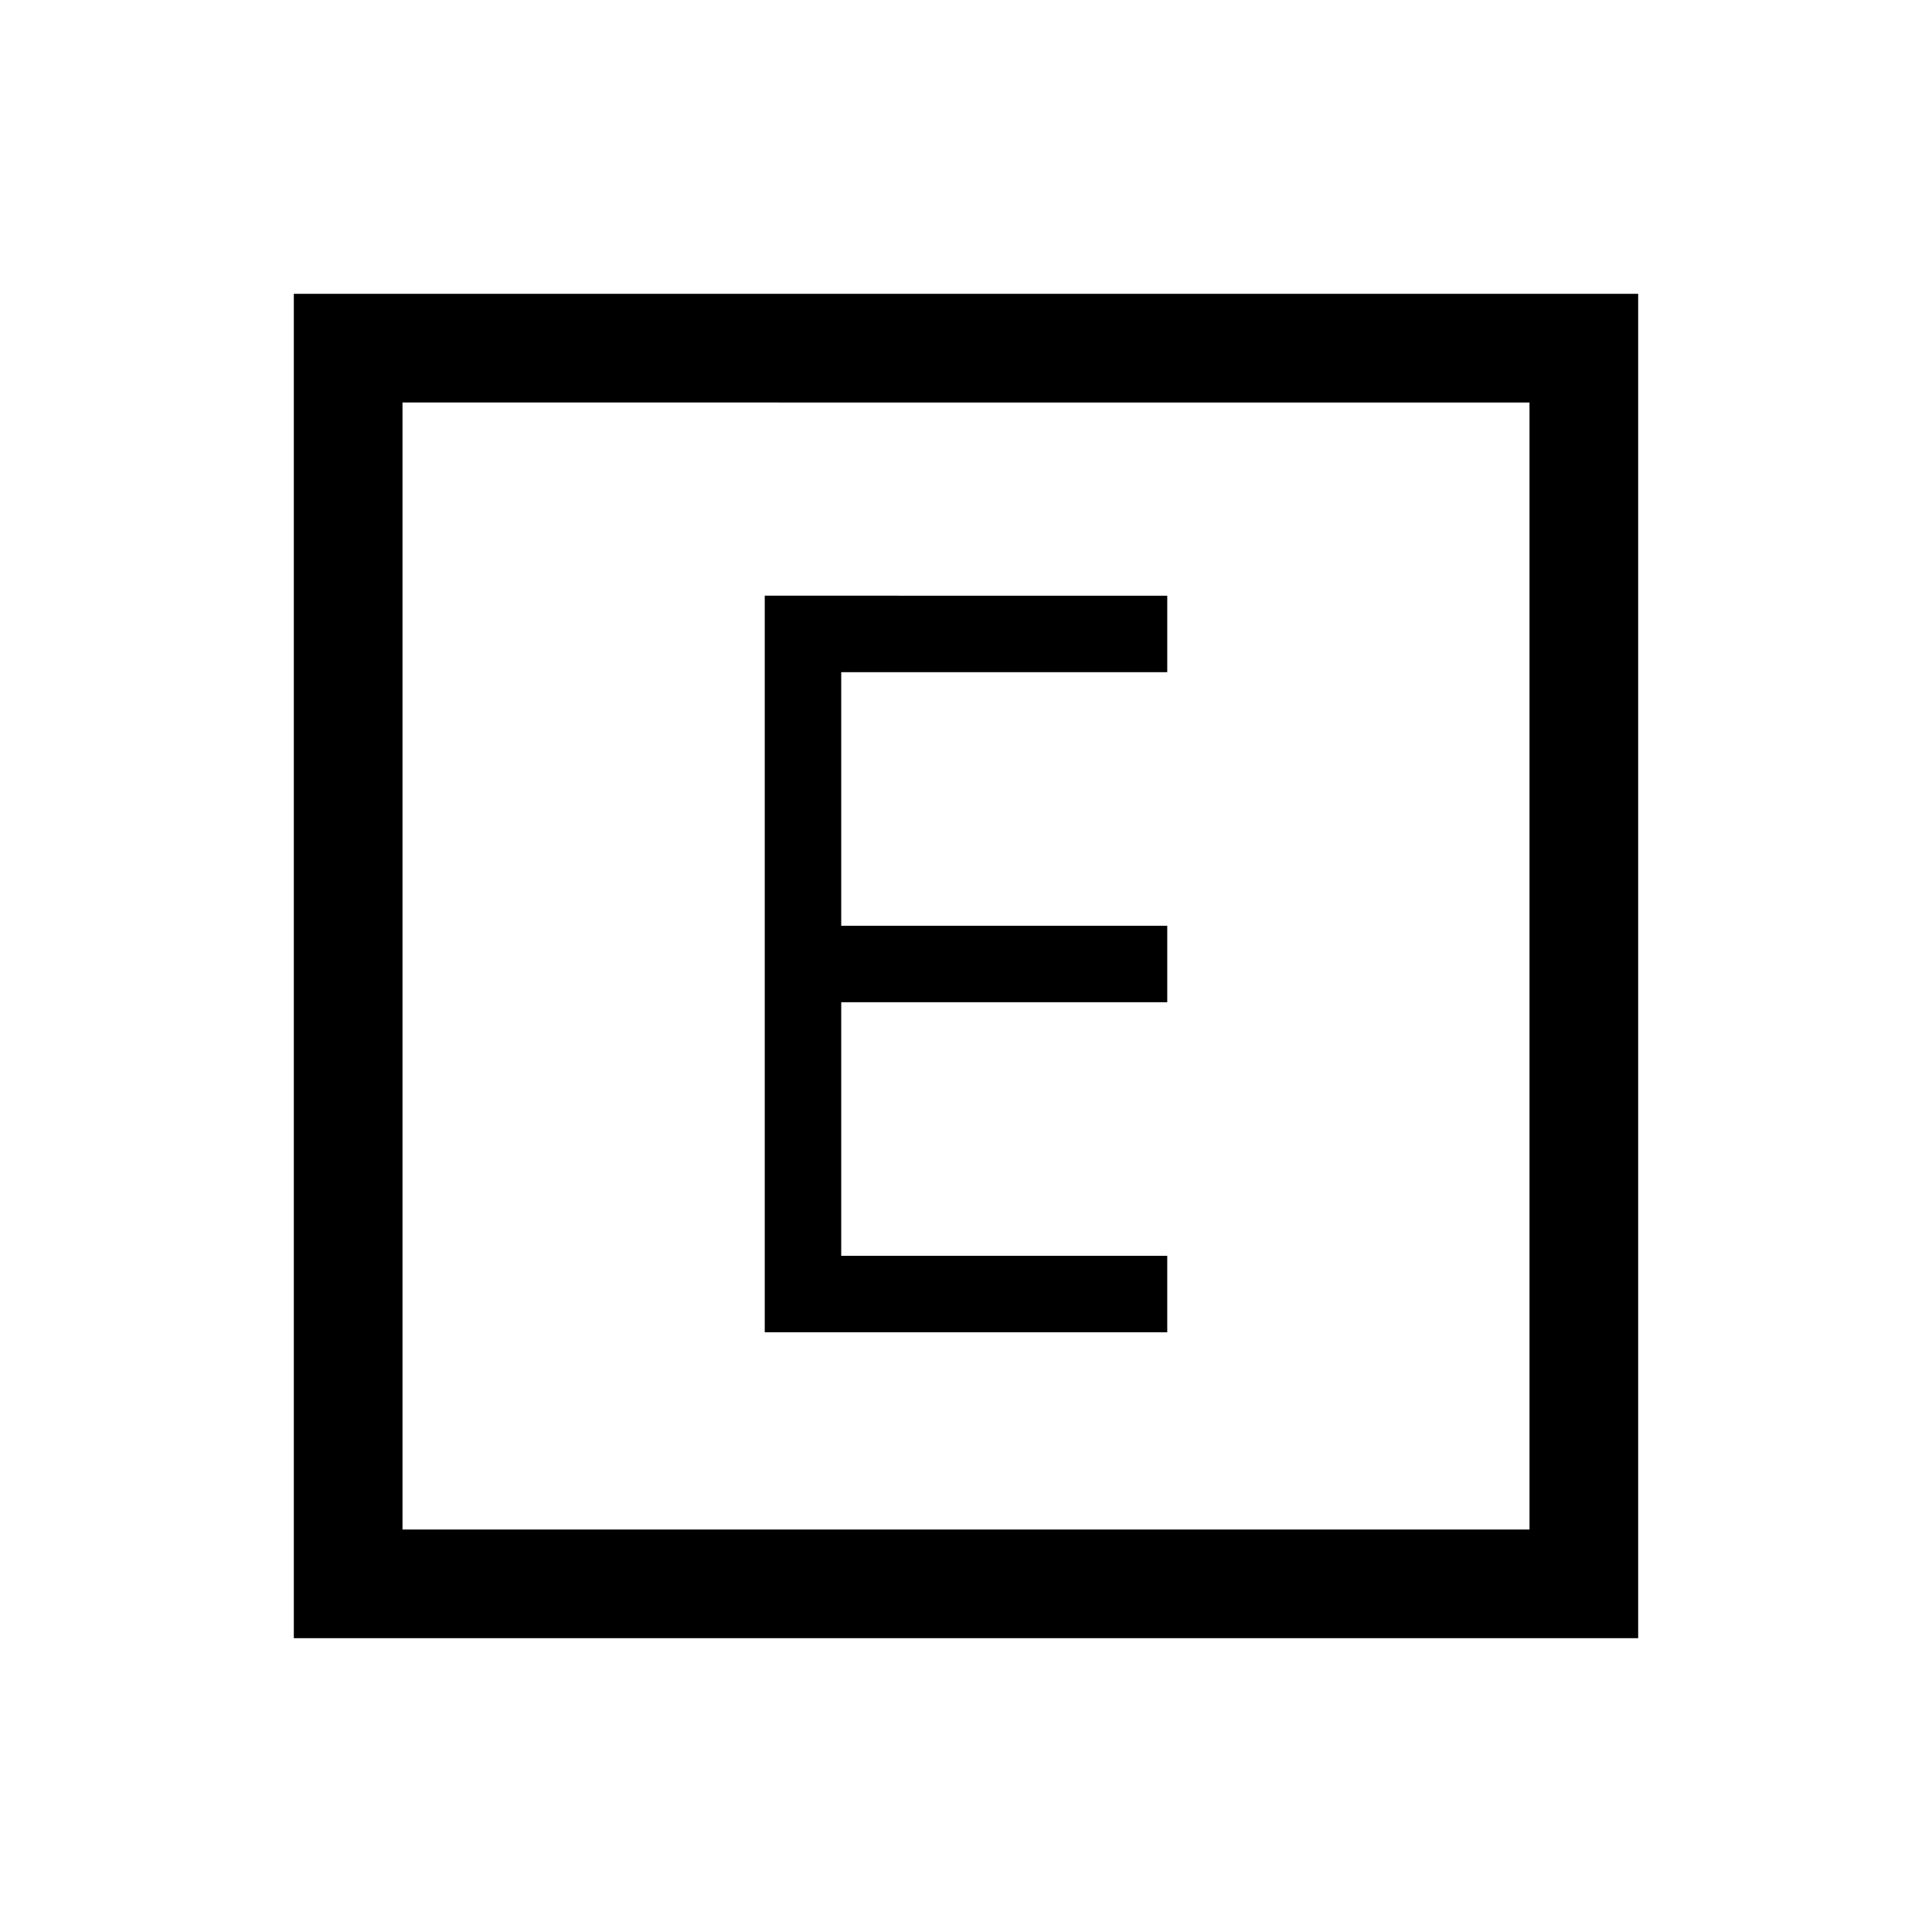 <svg xmlns="http://www.w3.org/2000/svg" height="24" viewBox="0 -960 960 960" width="24"><path d="M380-298h200v-38H418v-126h162v-38H418v-126h162v-38H380v366ZM146-146v-668h668v668H146Zm54-54h560v-560H200v560Zm0 0v-560 560Z"/></svg>